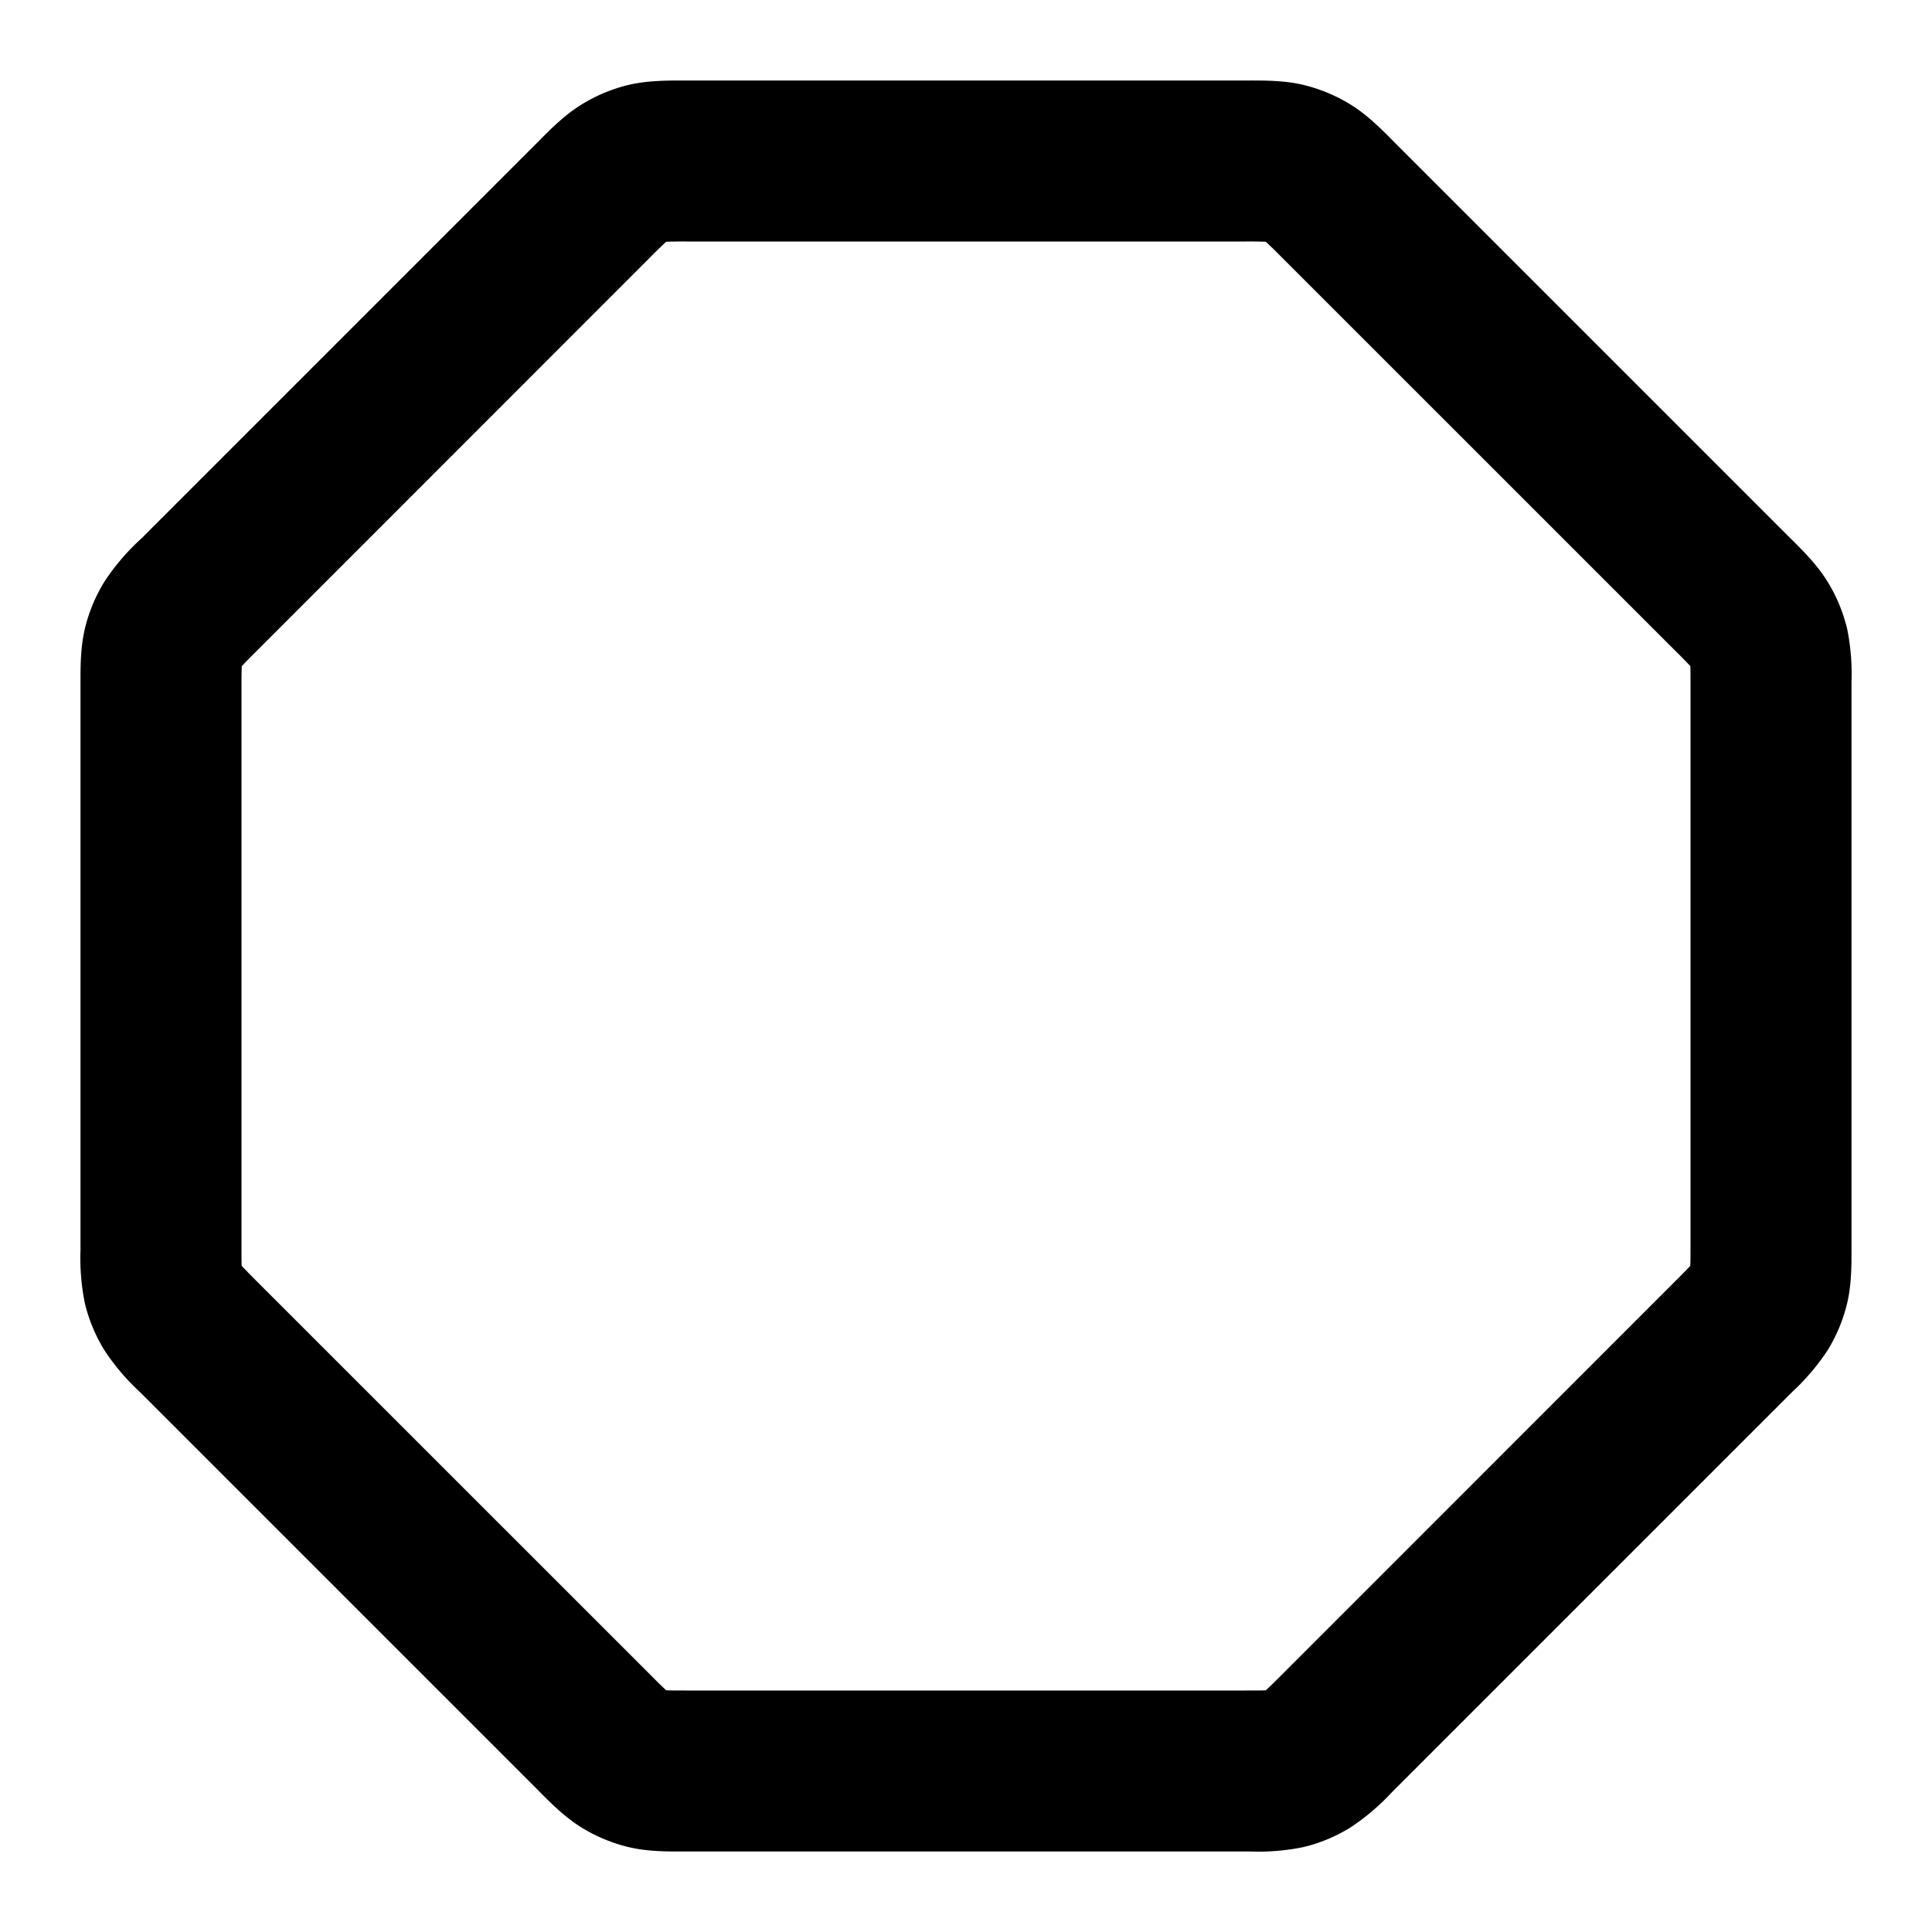 <svg xmlns="http://www.w3.org/2000/svg" width="24" height="24" viewBox="0 0 24 24">
  <path fill-rule="evenodd" d="M8.472 1h7.056c.19 0 .43-.001.665.055.204.05.399.13.578.24.206.126.375.296.509.43l.036.037 4.922 4.922.037.036c.134.134.304.303.43.51.11.178.19.373.24.577a2.8 2.8 0 0 1 .055.665v7.056c0 .19.001.43-.055.665a2.02 2.02 0 0 1-.24.578 2.795 2.795 0 0 1-.43.509l-.037.036-4.922 4.922-.036.037a2.795 2.795 0 0 1-.51.43 2 2 0 0 1-.577.24 2.796 2.796 0 0 1-.665.055H8.472c-.19 0-.43.001-.665-.055a2.02 2.02 0 0 1-.578-.24c-.206-.126-.375-.296-.509-.43a10.51 10.51 0 0 0-.036-.037l-4.922-4.922-.037-.036a2.795 2.795 0 0 1-.43-.51 2 2 0 0 1-.24-.577A2.795 2.795 0 0 1 1 15.528V8.472c0-.19-.001-.43.055-.665a2 2 0 0 1 .24-.578 2.795 2.795 0 0 1 .467-.545l4.922-4.922.036-.037c.134-.134.303-.304.51-.43a2 2 0 0 1 .577-.24C8.043 1 8.282 1 8.472 1Zm-.197 2.003-.002.002a6.182 6.182 0 0 0-.175.17L3.176 8.099a6.186 6.186 0 0 0-.173.177v.004A6.184 6.184 0 0 0 3 8.523v6.954c0 .131 0 .197.002.244v.004l.003.002c.032.035.078.082.17.175l4.923 4.922a6.13 6.13 0 0 0 .177.173h.004c.047.003.113.003.244.003h6.954c.131 0 .197 0 .244-.002h.004l.002-.003a6.14 6.14 0 0 0 .175-.17l4.922-4.923a6.14 6.14 0 0 0 .171-.175l.002-.002v-.004c.003-.047.003-.113.003-.244V8.523c0-.131 0-.197-.002-.244v-.004a6.13 6.13 0 0 0-.173-.177l-4.923-4.922a6.19 6.19 0 0 0-.175-.171l-.002-.002h-.004A6.18 6.18 0 0 0 15.477 3H8.523a6.184 6.184 0 0 0-.248.003Z" clip-rule="evenodd"/>
</svg>
